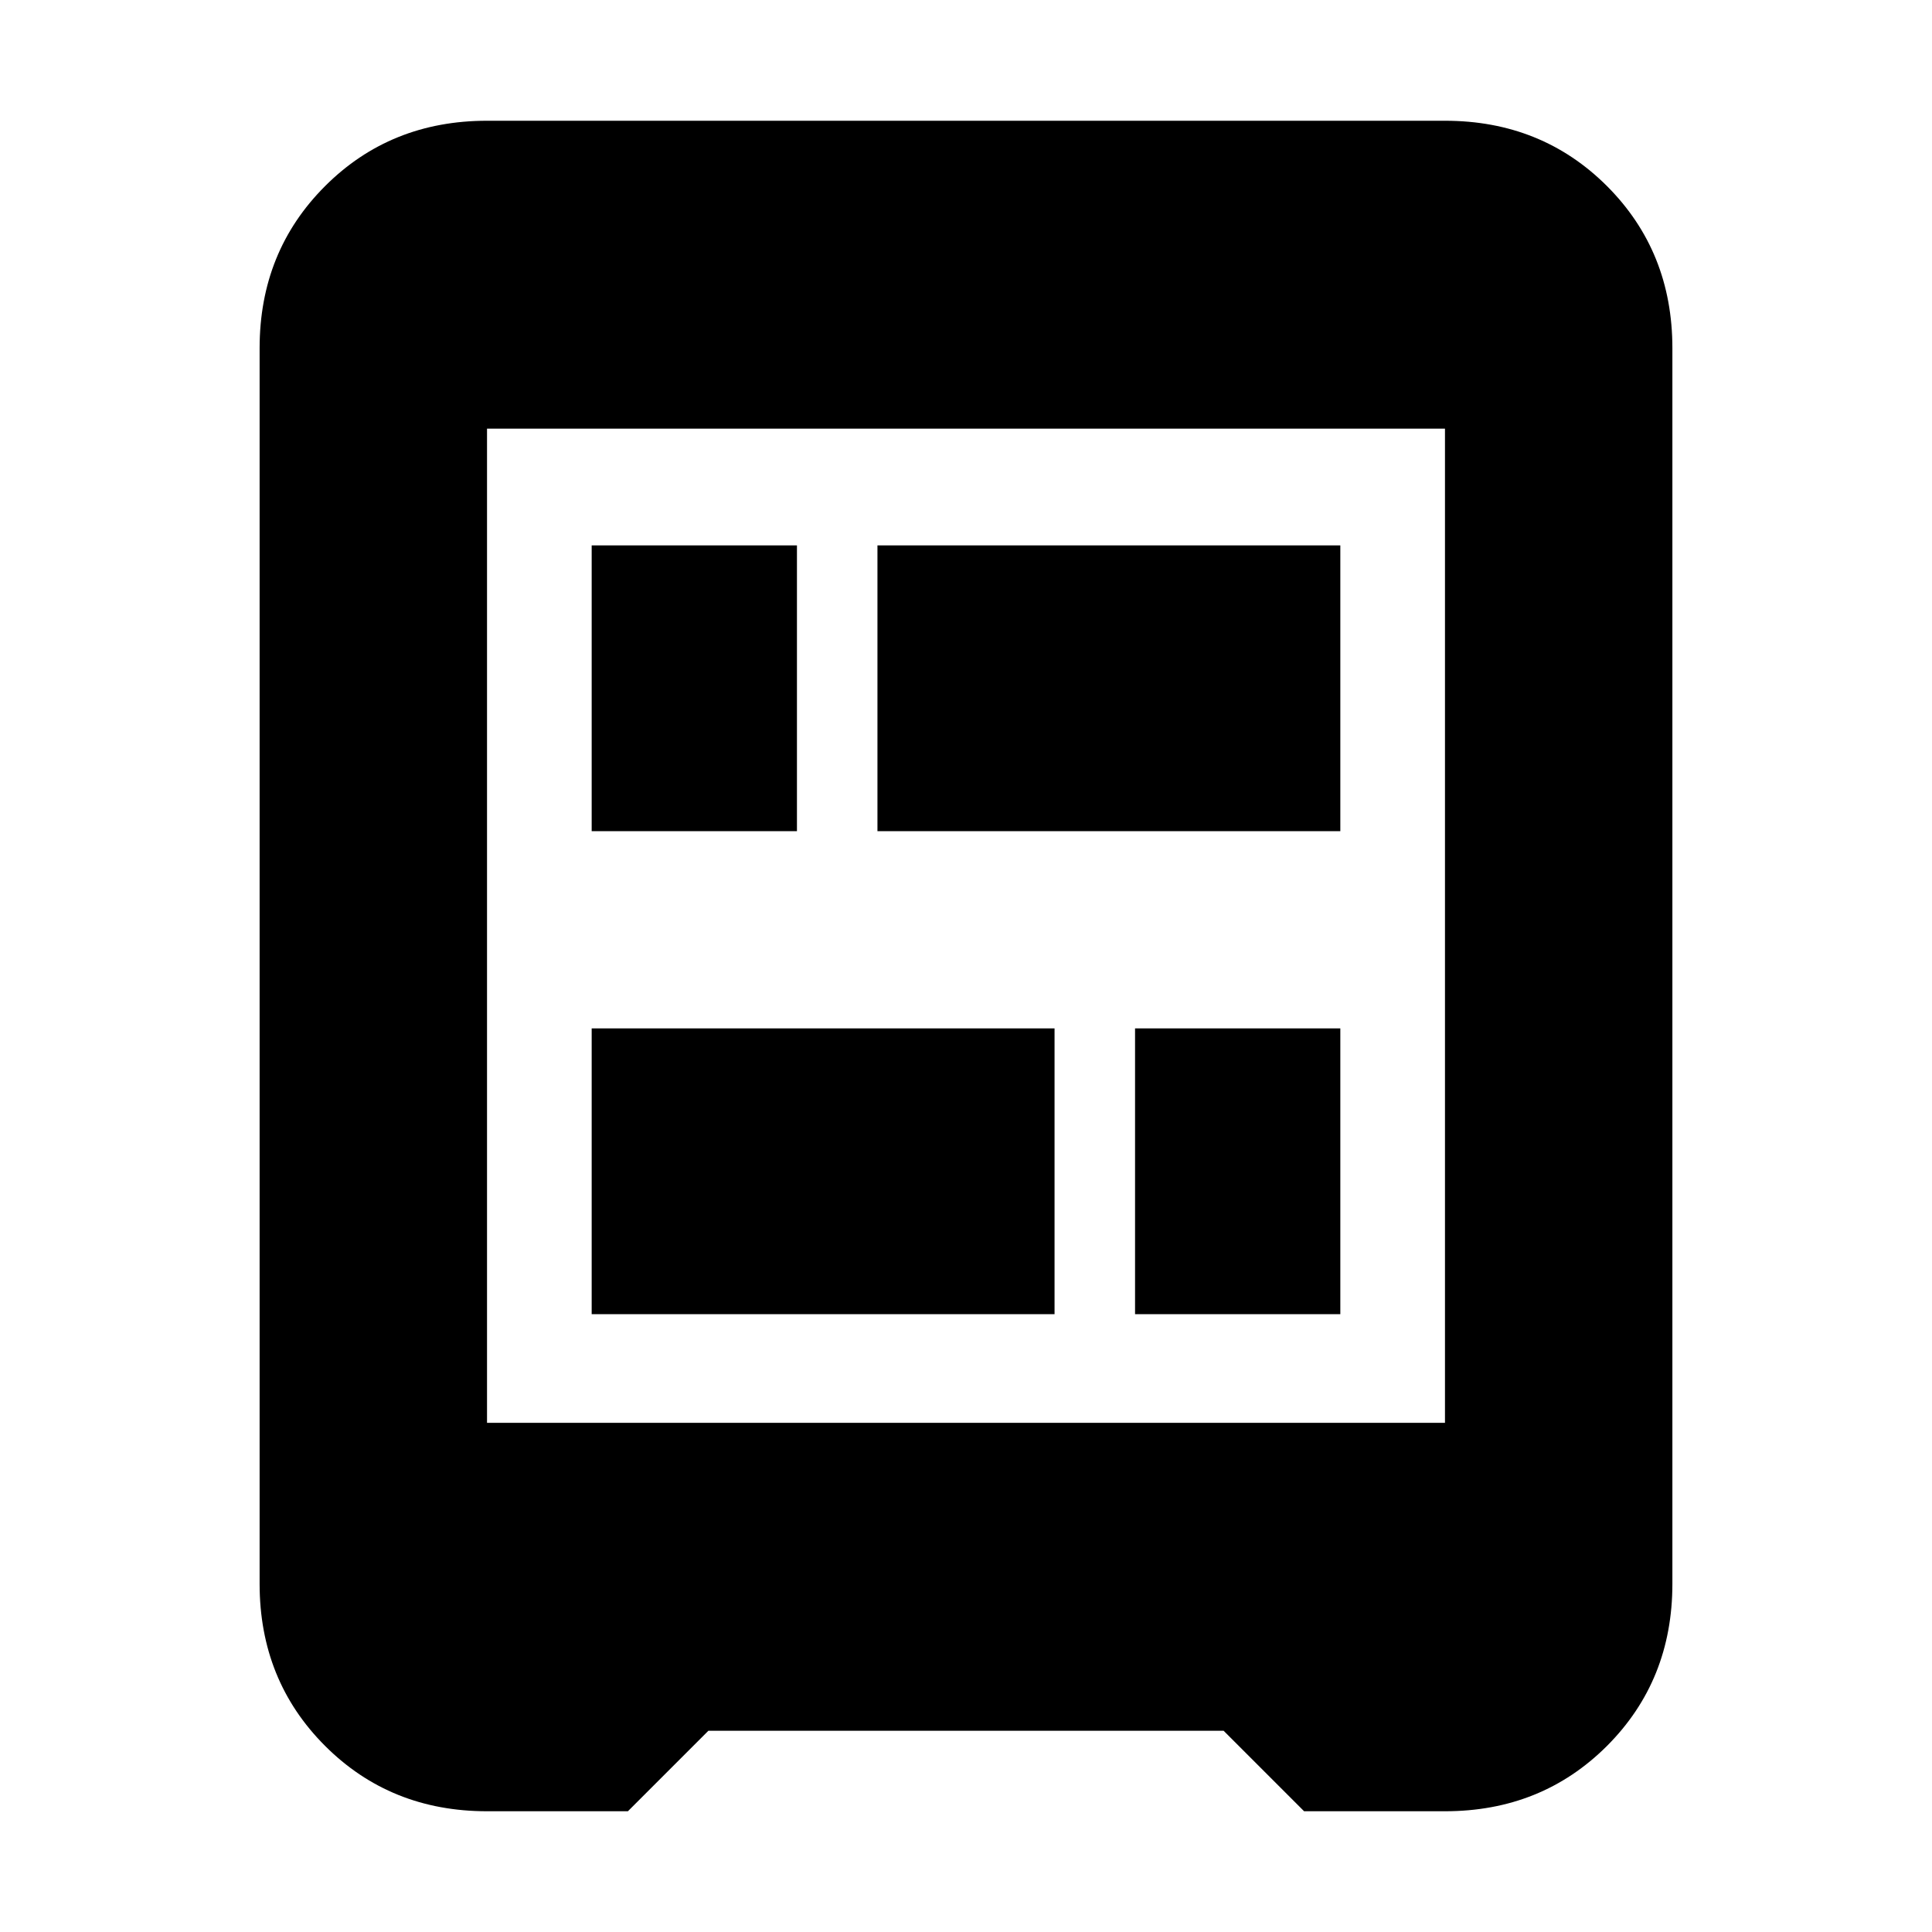 <svg xmlns="http://www.w3.org/2000/svg" height="24" width="24"><path d="M7.35 10.325V6.775H9.9V10.325ZM14.1 16.325V12.775H16.65V16.325ZM7.35 16.325V12.775H13.1V16.325ZM10.9 10.325V6.775H16.65V10.325ZM6.05 17.675H17.95V5.325H6.05ZM6.05 22.5Q4.85 22.5 4.038 21.688Q3.225 20.875 3.225 19.675V4.325Q3.225 3.125 4.038 2.312Q4.85 1.5 6.05 1.5H17.95Q19.15 1.5 19.963 2.312Q20.775 3.125 20.775 4.325V19.675Q20.775 20.875 19.963 21.688Q19.15 22.5 17.95 22.5H16.2L15.2 21.5H8.8L7.8 22.5Z"/></svg>